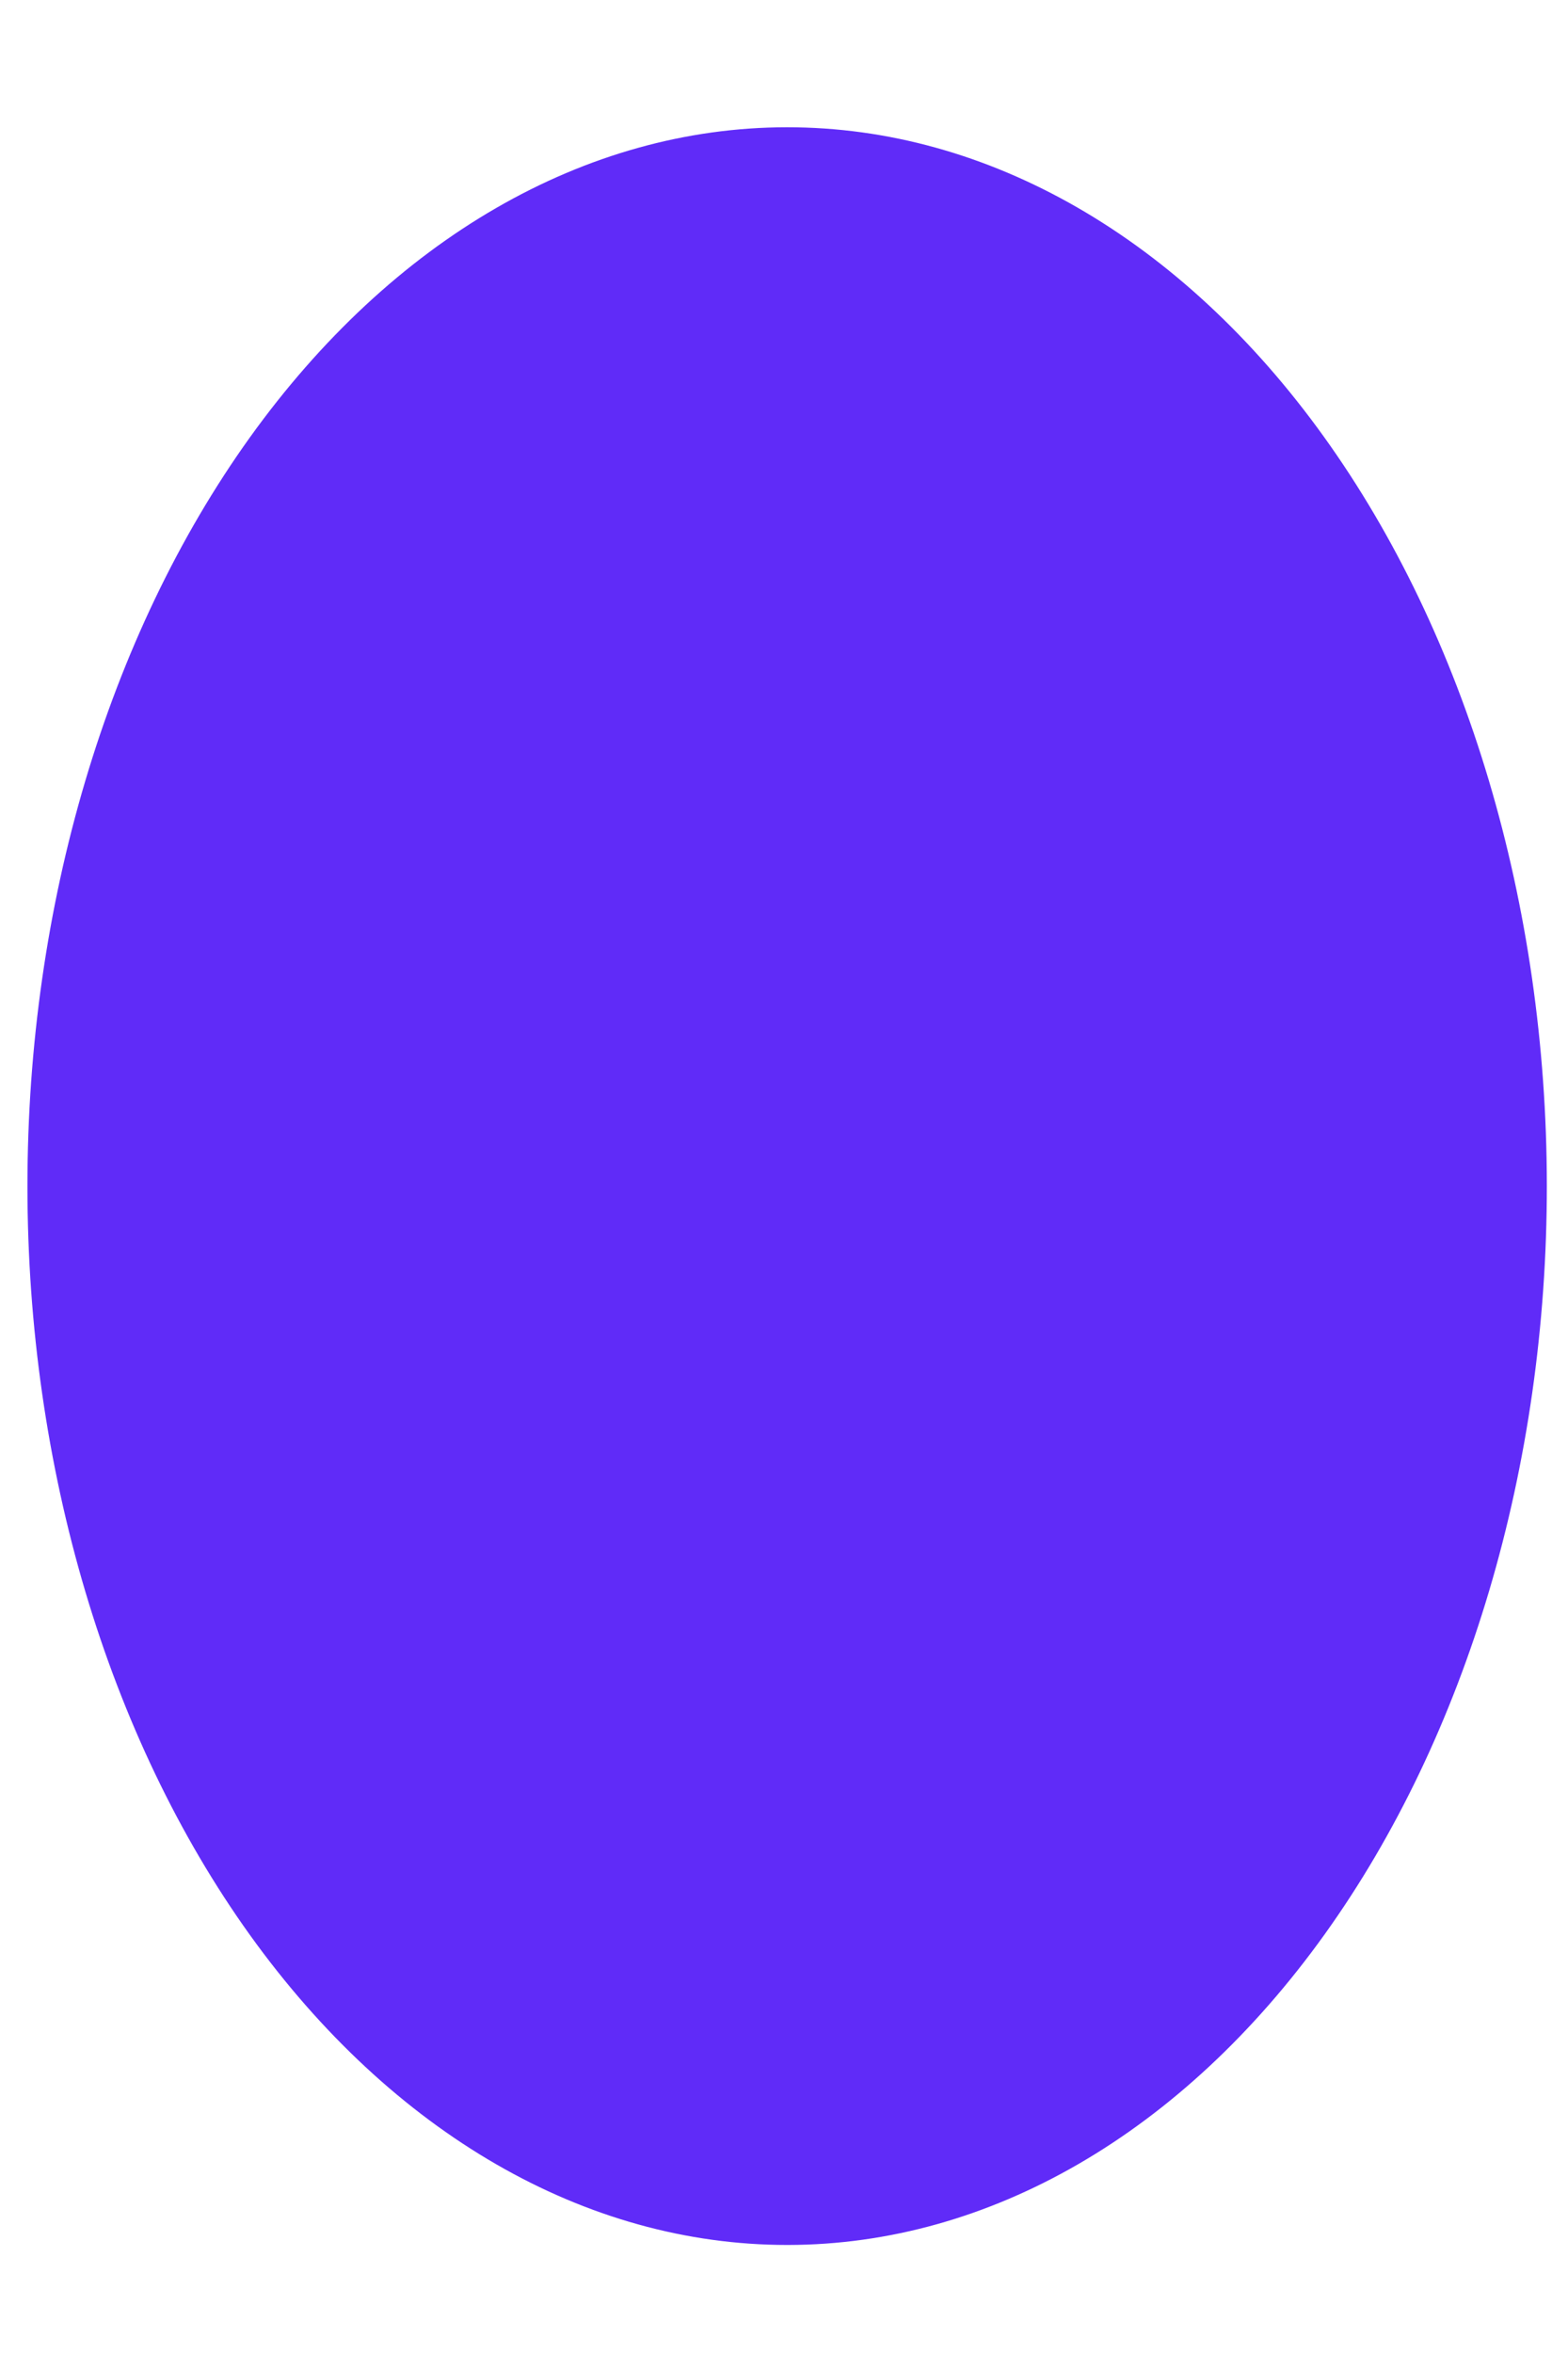<svg width="8" height="12" viewBox="0 0 8 12" fill="none" xmlns="http://www.w3.org/2000/svg">
<path d="M4.016 11.449C2.988 11.449 2.002 10.88 1.275 9.868C0.549 8.856 0.14 7.482 0.14 6.05C0.14 4.618 0.548 3.245 1.274 2.232C2.001 1.219 2.986 0.65 4.014 0.649C5.042 0.648 6.028 1.216 6.755 2.228C7.482 3.24 7.891 4.613 7.892 6.045C7.893 7.477 7.485 8.851 6.759 9.864C6.033 10.877 5.048 11.448 4.02 11.449H4.016Z" fill="#602BF8"/>
</svg>
